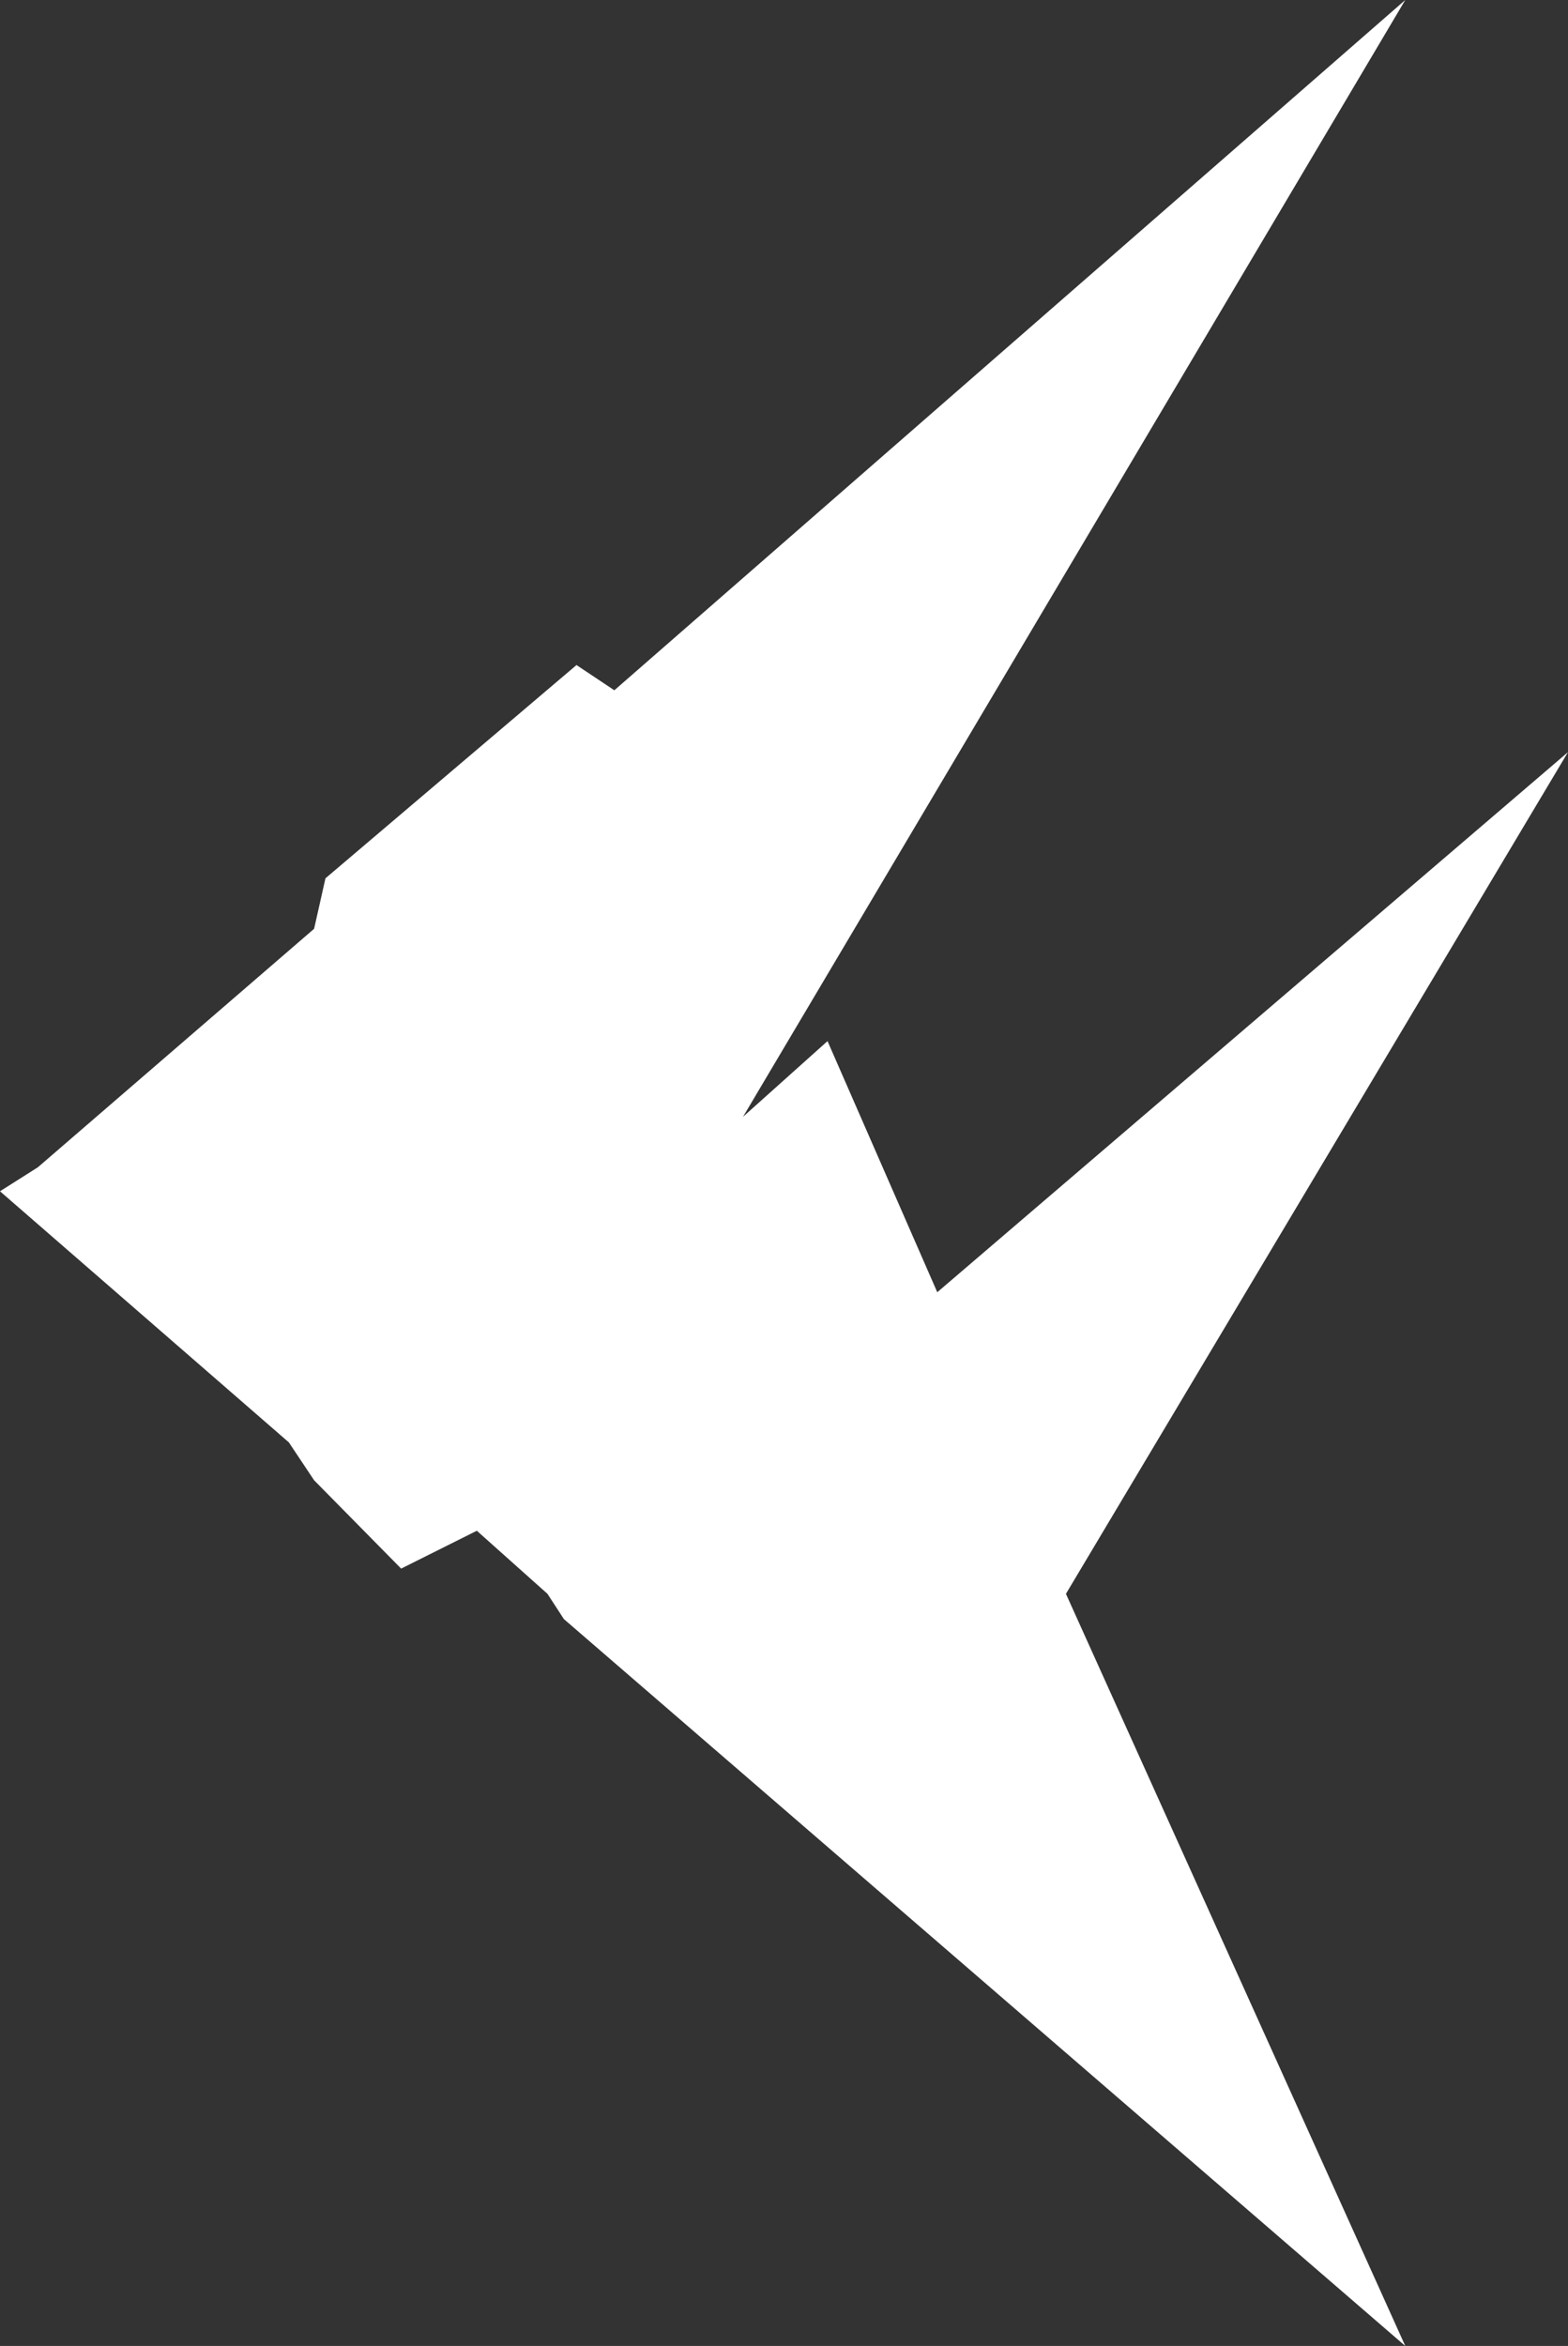 <svg xmlns="http://www.w3.org/2000/svg" viewBox="0 0 1243 1859"><rect x="0" y="0" width="1243" height="1859" fill="#333333" stroke="none"/><g id="Layer_2" data-name="Layer 2"><g id="Layer_2-2" data-name="Layer 2"><polygon points="1114 0 487 547 457 527 258 696 249 736 30 925 0 944 229 1143 249 1173 318 1243 378 1213 434 1263 447 1283 1114 1859 845 1263 1243 596 743 1024 656 825 589 885 1114 0" style="fill:#fff"/></g></g></svg>